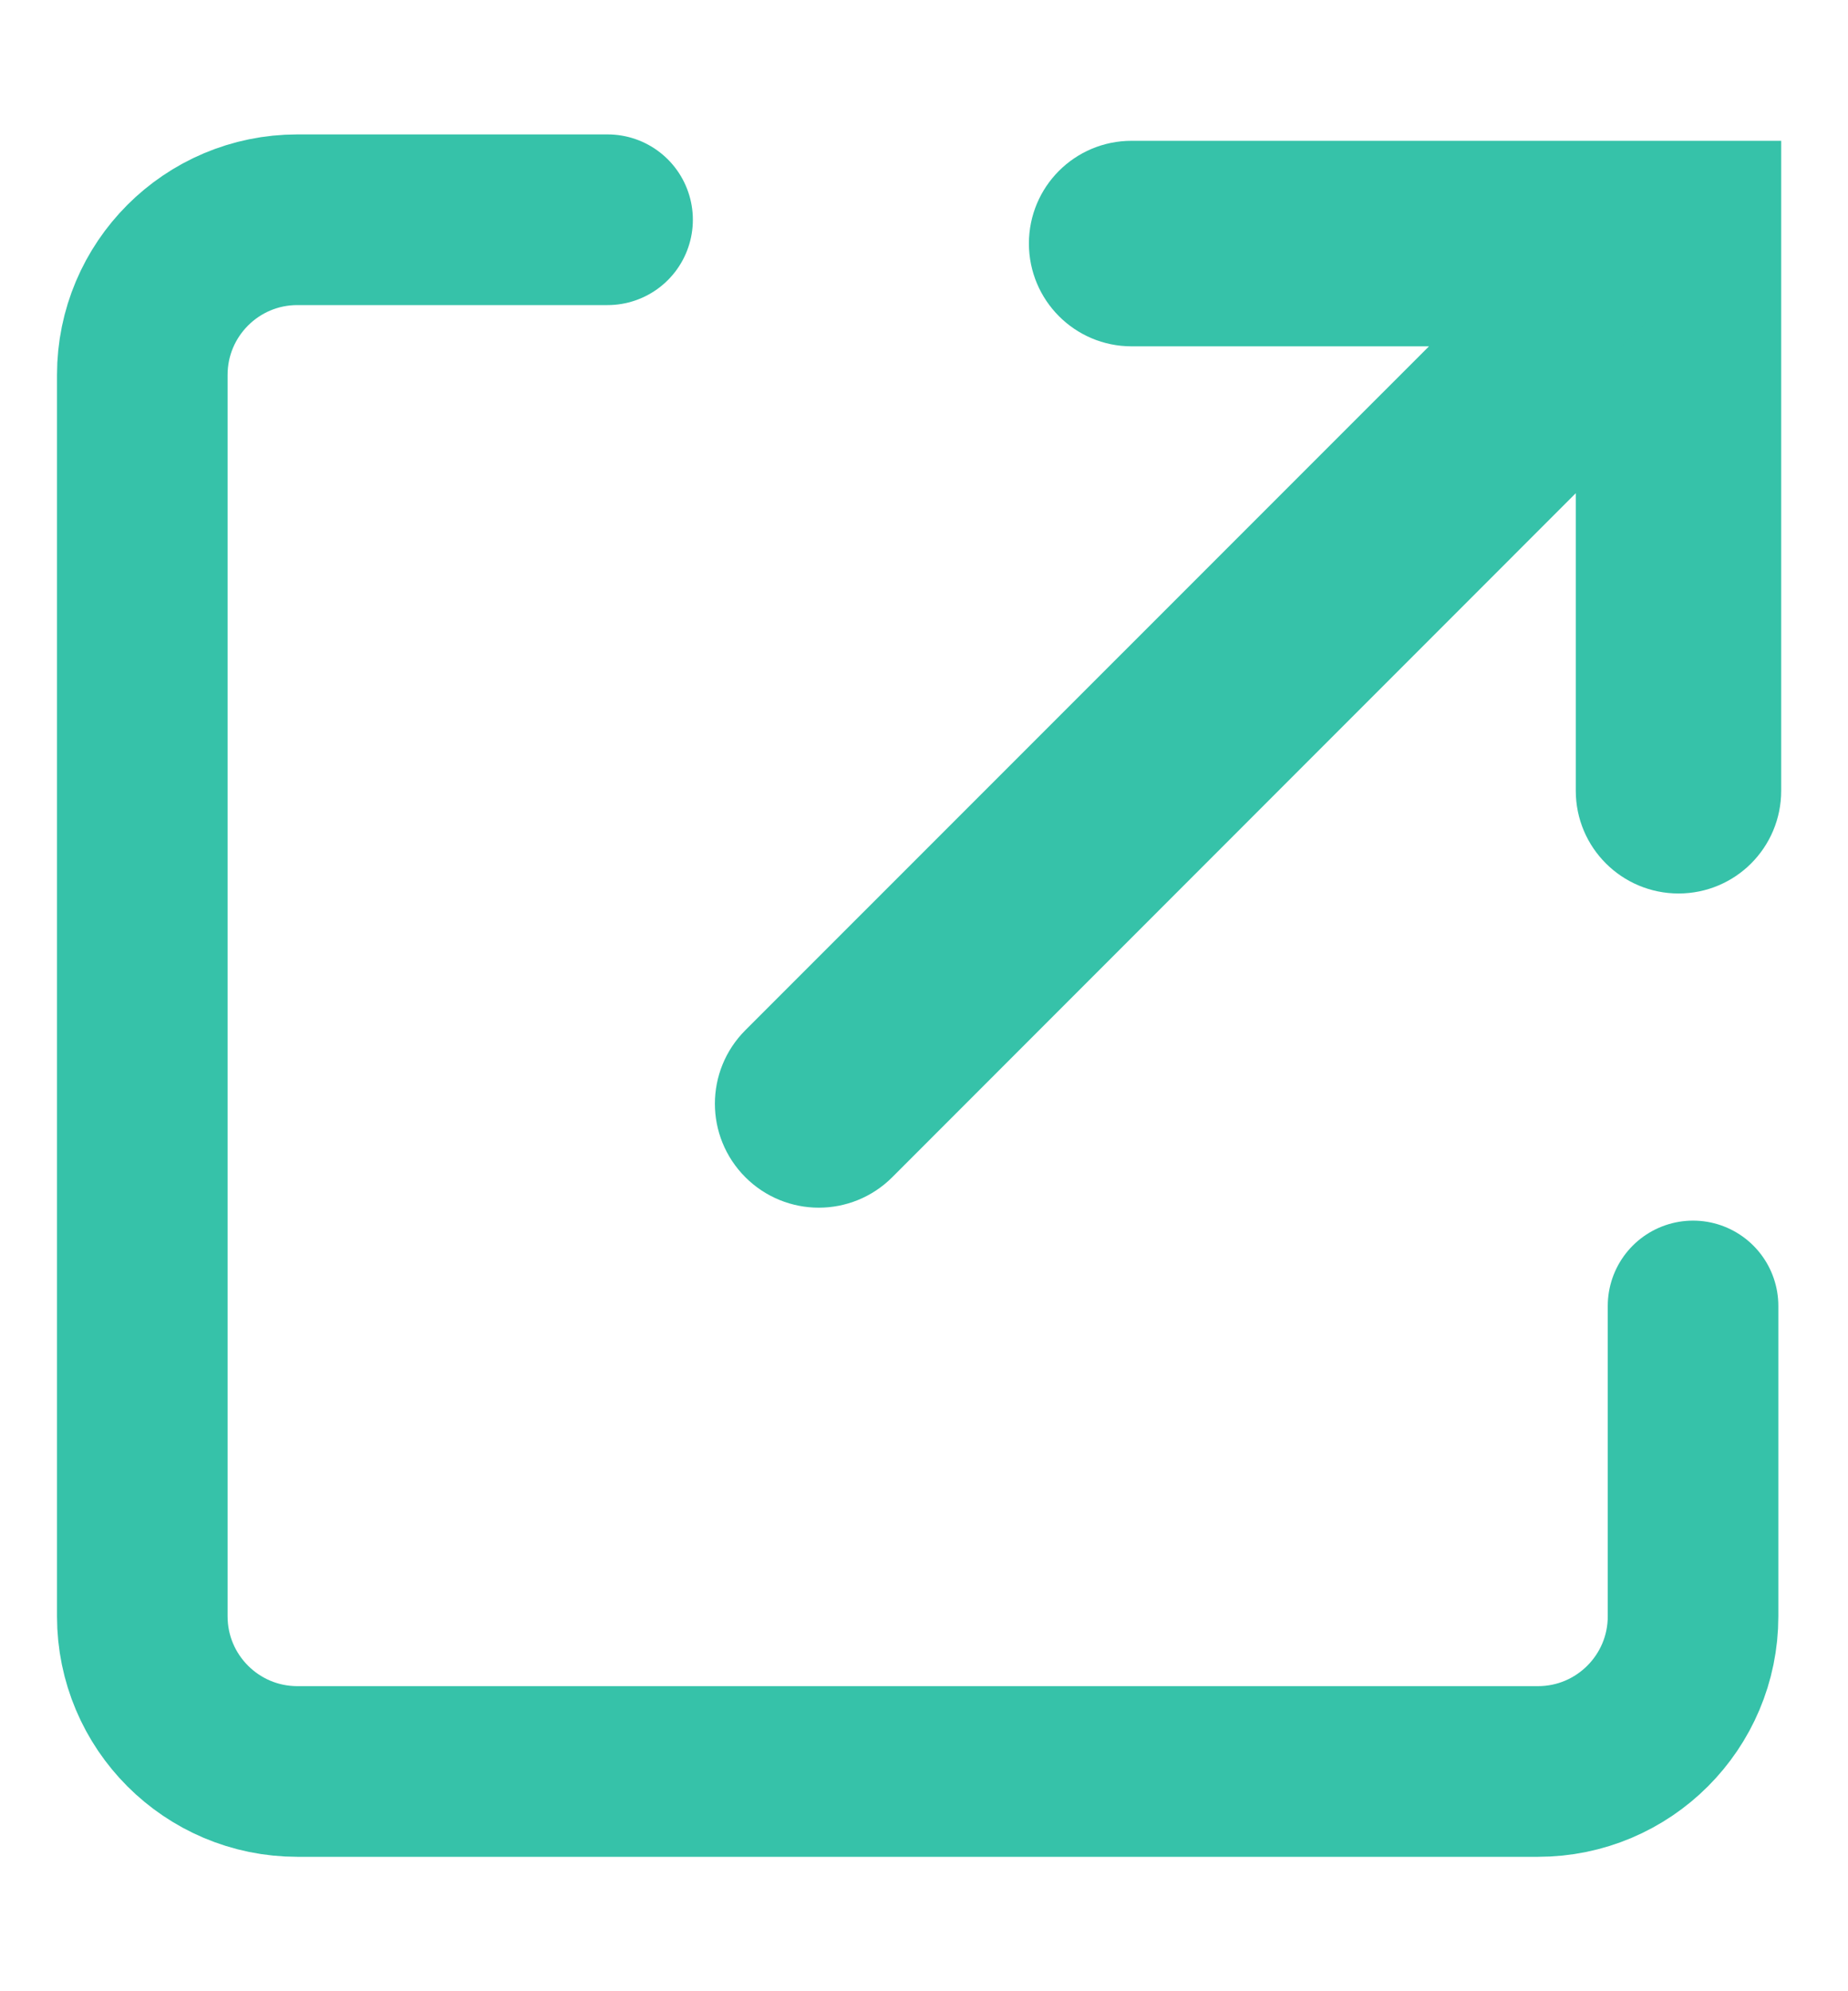 <?xml version="1.0" encoding="UTF-8"?>
<svg width="13px" height="14px" viewBox="0 0 13 14" version="1.1" xmlns="http://www.w3.org/2000/svg" xmlns:xlink="http://www.w3.org/1999/xlink">
    <!-- Generator: Sketch 54.1 (76490) - https://sketchapp.com -->
    <title>Group 37</title>
    <desc>Created with Sketch.</desc>
    <g id="Page-1" stroke="none" stroke-width="1" fill="none" fill-rule="evenodd">
        <g id="Health-Quotes-Copy" transform="translate(-253, -284)" stroke="#36C2A9">
            <g id="Group-4" transform="translate(135, 208)">
                <g id="Group-3">
                    <g id="Group-6" transform="translate(52, 75)">
                        <g id="Group-37" transform="translate(67, 2)">
                            <path d="M7.636,0.545 L9.818,0.545 C10.421,0.545 10.909,1.034 10.909,1.636 L10.909,10.364 C10.909,10.966 10.421,11.455 9.818,11.455 L1.091,11.455 C0.488,11.455 0,10.966 0,10.364 L0,8.182" id="Rectangle" stroke-width="1.2" stroke-linecap="round" transform="translate(5.455, 6) scale(-1, 1) translate(-5.455, -6) "></path>
                            <path d="M6.96,0.24 L11.28,0.24 L11.28,4.56 C11.28,4.821 11.069,5.032 10.808,5.032 L10.808,5.032 C10.547,5.032 10.335,4.821 10.335,4.56 L10.335,1.864 L5.1,7.1 C4.912,7.288 4.608,7.288 4.42,7.1 L4.42,7.1 C4.232,6.912 4.232,6.608 4.42,6.42 L9.656,1.185 L6.96,1.185 C6.699,1.185 6.488,0.973 6.488,0.712 L6.488,0.712 C6.488,0.451 6.699,0.24 6.96,0.24 Z" id="" stroke-width="0.5" fill="#36C2A9" fill-rule="nonzero"></path>
                        </g>
                    </g>
                </g>
            </g>
        </g>
    </g>
</svg>